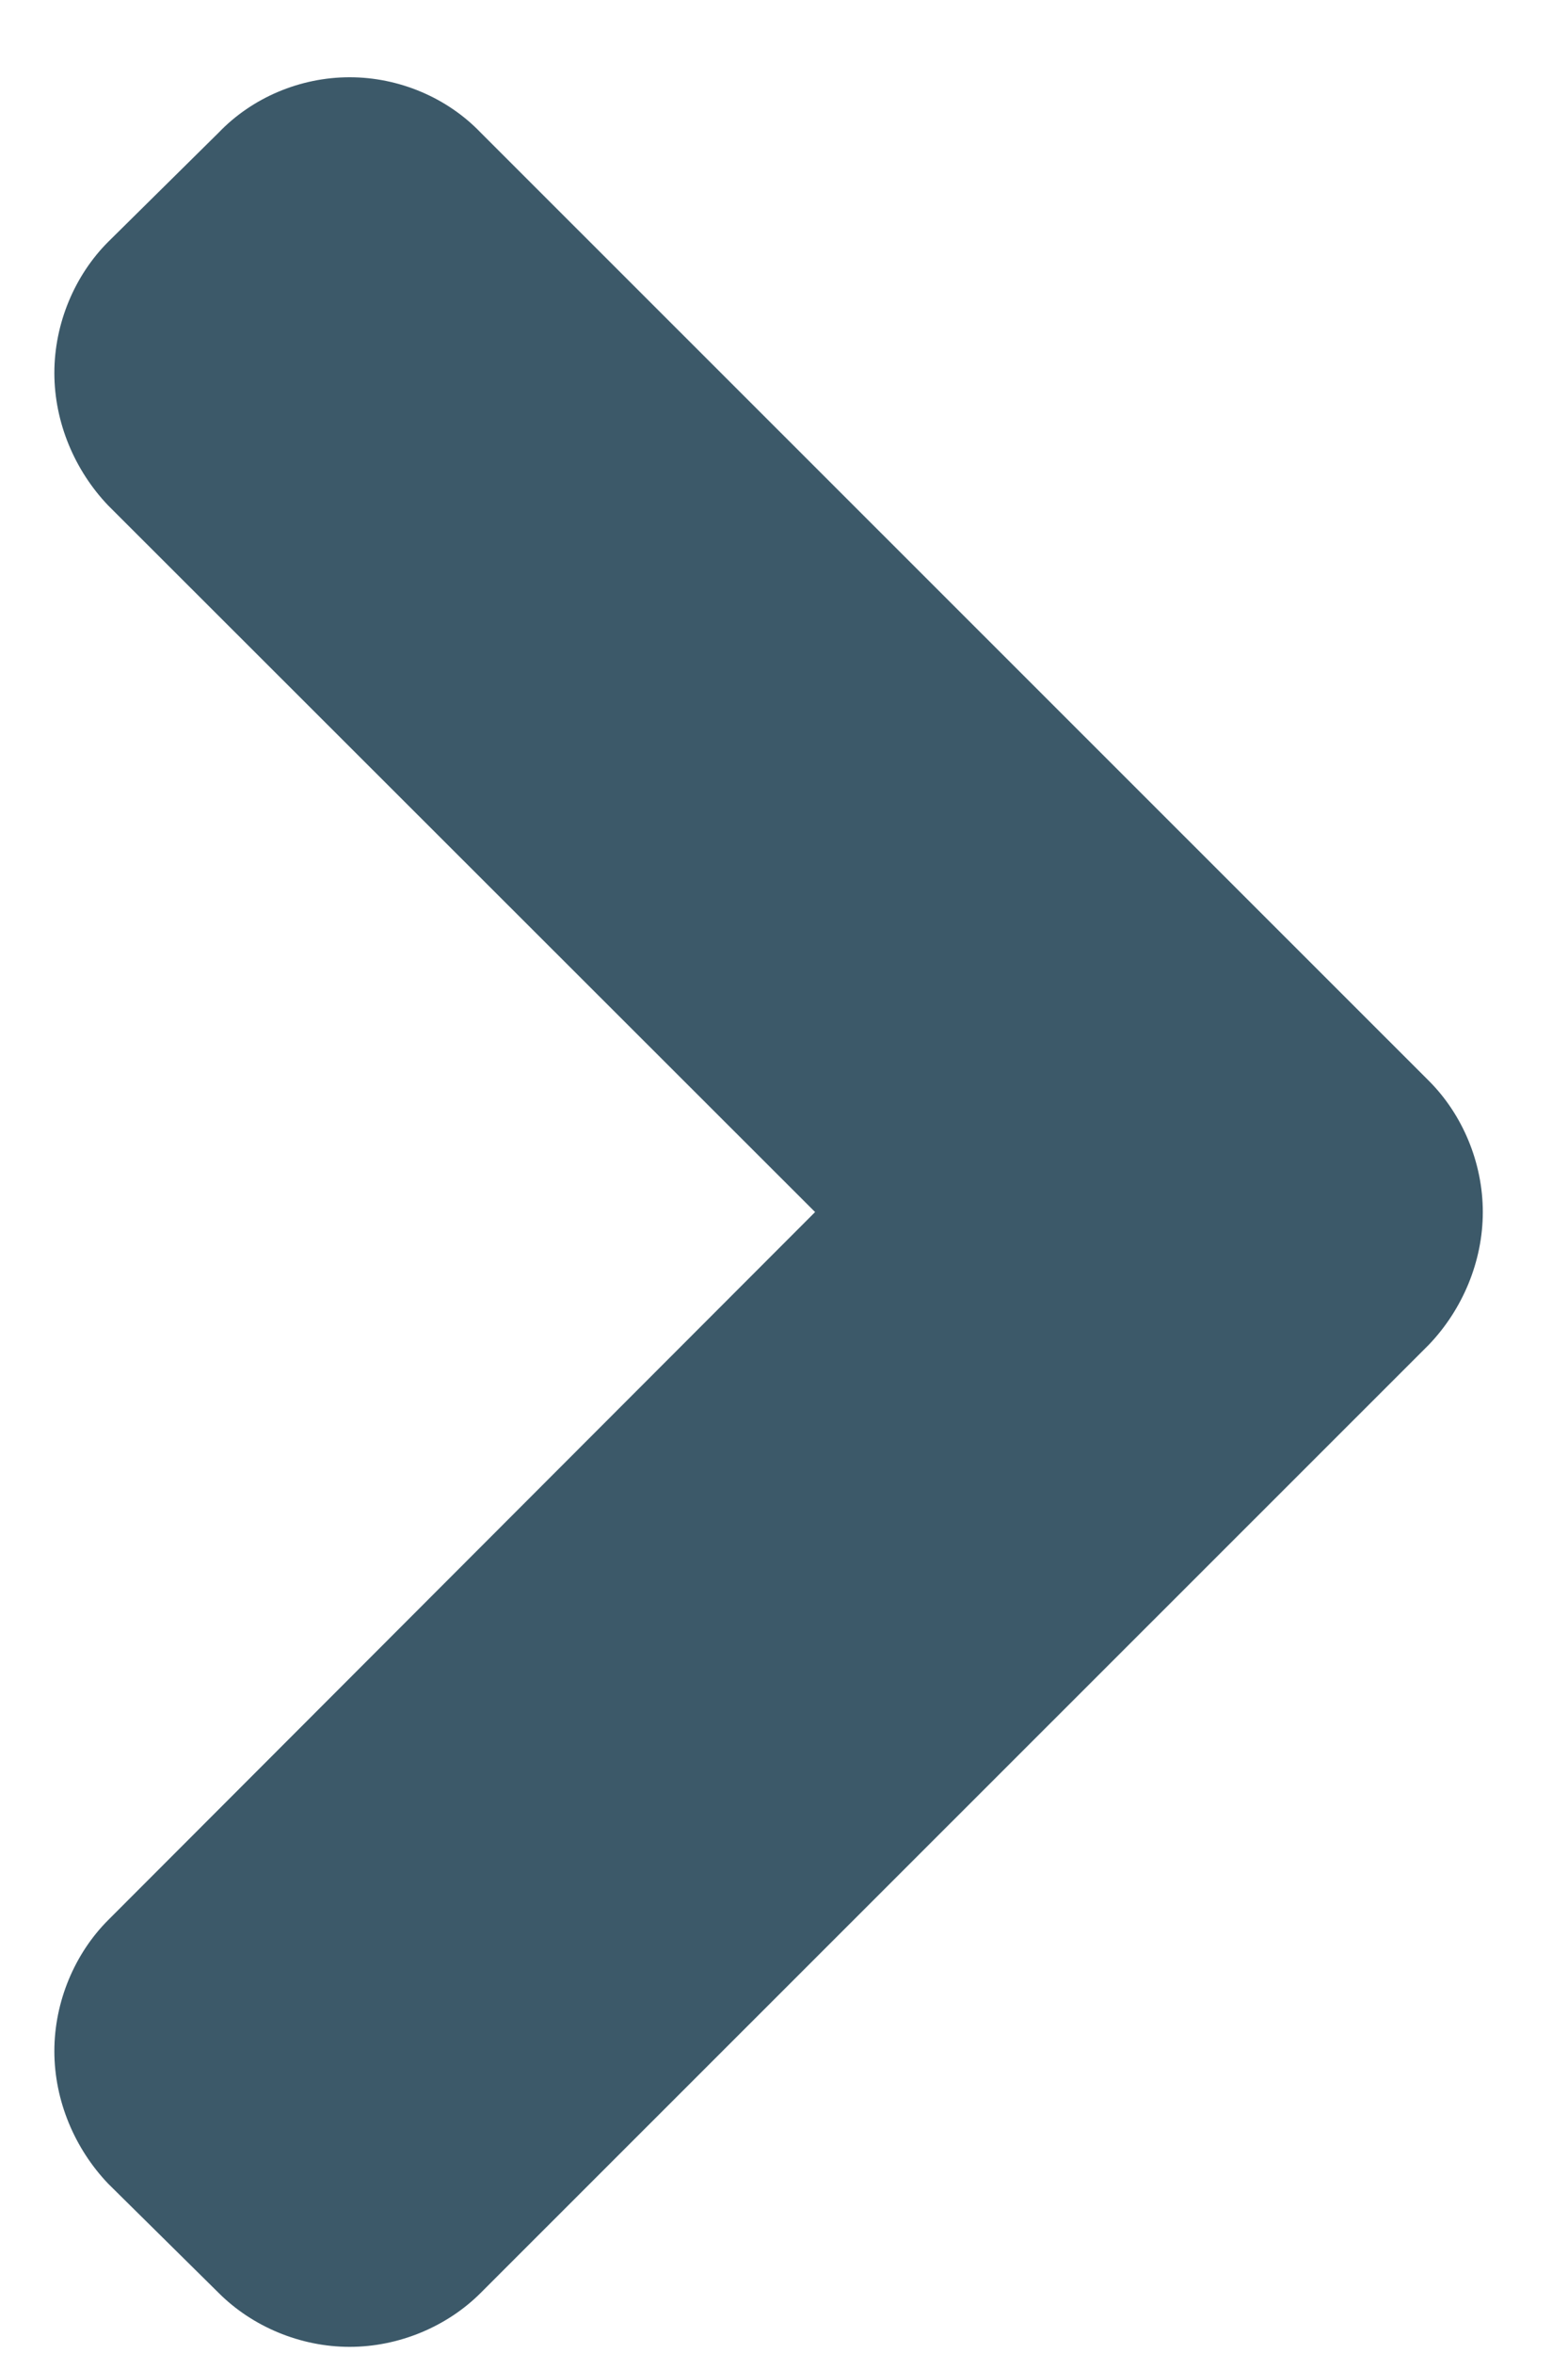 <?xml version="1.0" encoding="UTF-8"?>
<svg width="12px" height="18px" viewBox="0 0 12 18" version="1.1" xmlns="http://www.w3.org/2000/svg" xmlns:xlink="http://www.w3.org/1999/xlink">
    <!-- Generator: Sketch 41.2 (35397) - http://www.bohemiancoding.com/sketch -->
    <title>Icons/Chevron right</title>
    <desc>Created with Sketch.</desc>
    <defs></defs>
    <g id="Symbols" stroke="none" stroke-width="1" fill="none" fill-rule="evenodd">
        <g id="@Icons/Chevron-right" transform="translate(1, 0)" fill="#3C5969">
            <path d="M10.348,9.272 C10.348,8.893 10.192,8.525 9.936,8.269 L2.678,1.014 C2.422,0.747 2.054,0.591 1.676,0.591 C1.297,0.591 0.93,0.747 0.674,1.014 L-0.172,1.85 C-0.428,2.106 -0.584,2.474 -0.584,2.853 C-0.584,3.232 -0.428,3.599 -0.172,3.867 L5.238,9.272 L-0.172,14.688 C-0.428,14.944 -0.584,15.312 -0.584,15.691 C-0.584,16.07 -0.428,16.437 -0.172,16.705 L0.674,17.541 C0.93,17.797 1.297,17.953 1.676,17.953 C2.054,17.953 2.422,17.797 2.678,17.541 L9.936,10.286 C10.192,10.018 10.348,9.651 10.348,9.272 L10.348,9.272 Z" id="Icons/Chevron-right"></path>
        </g>
    </g>
</svg>